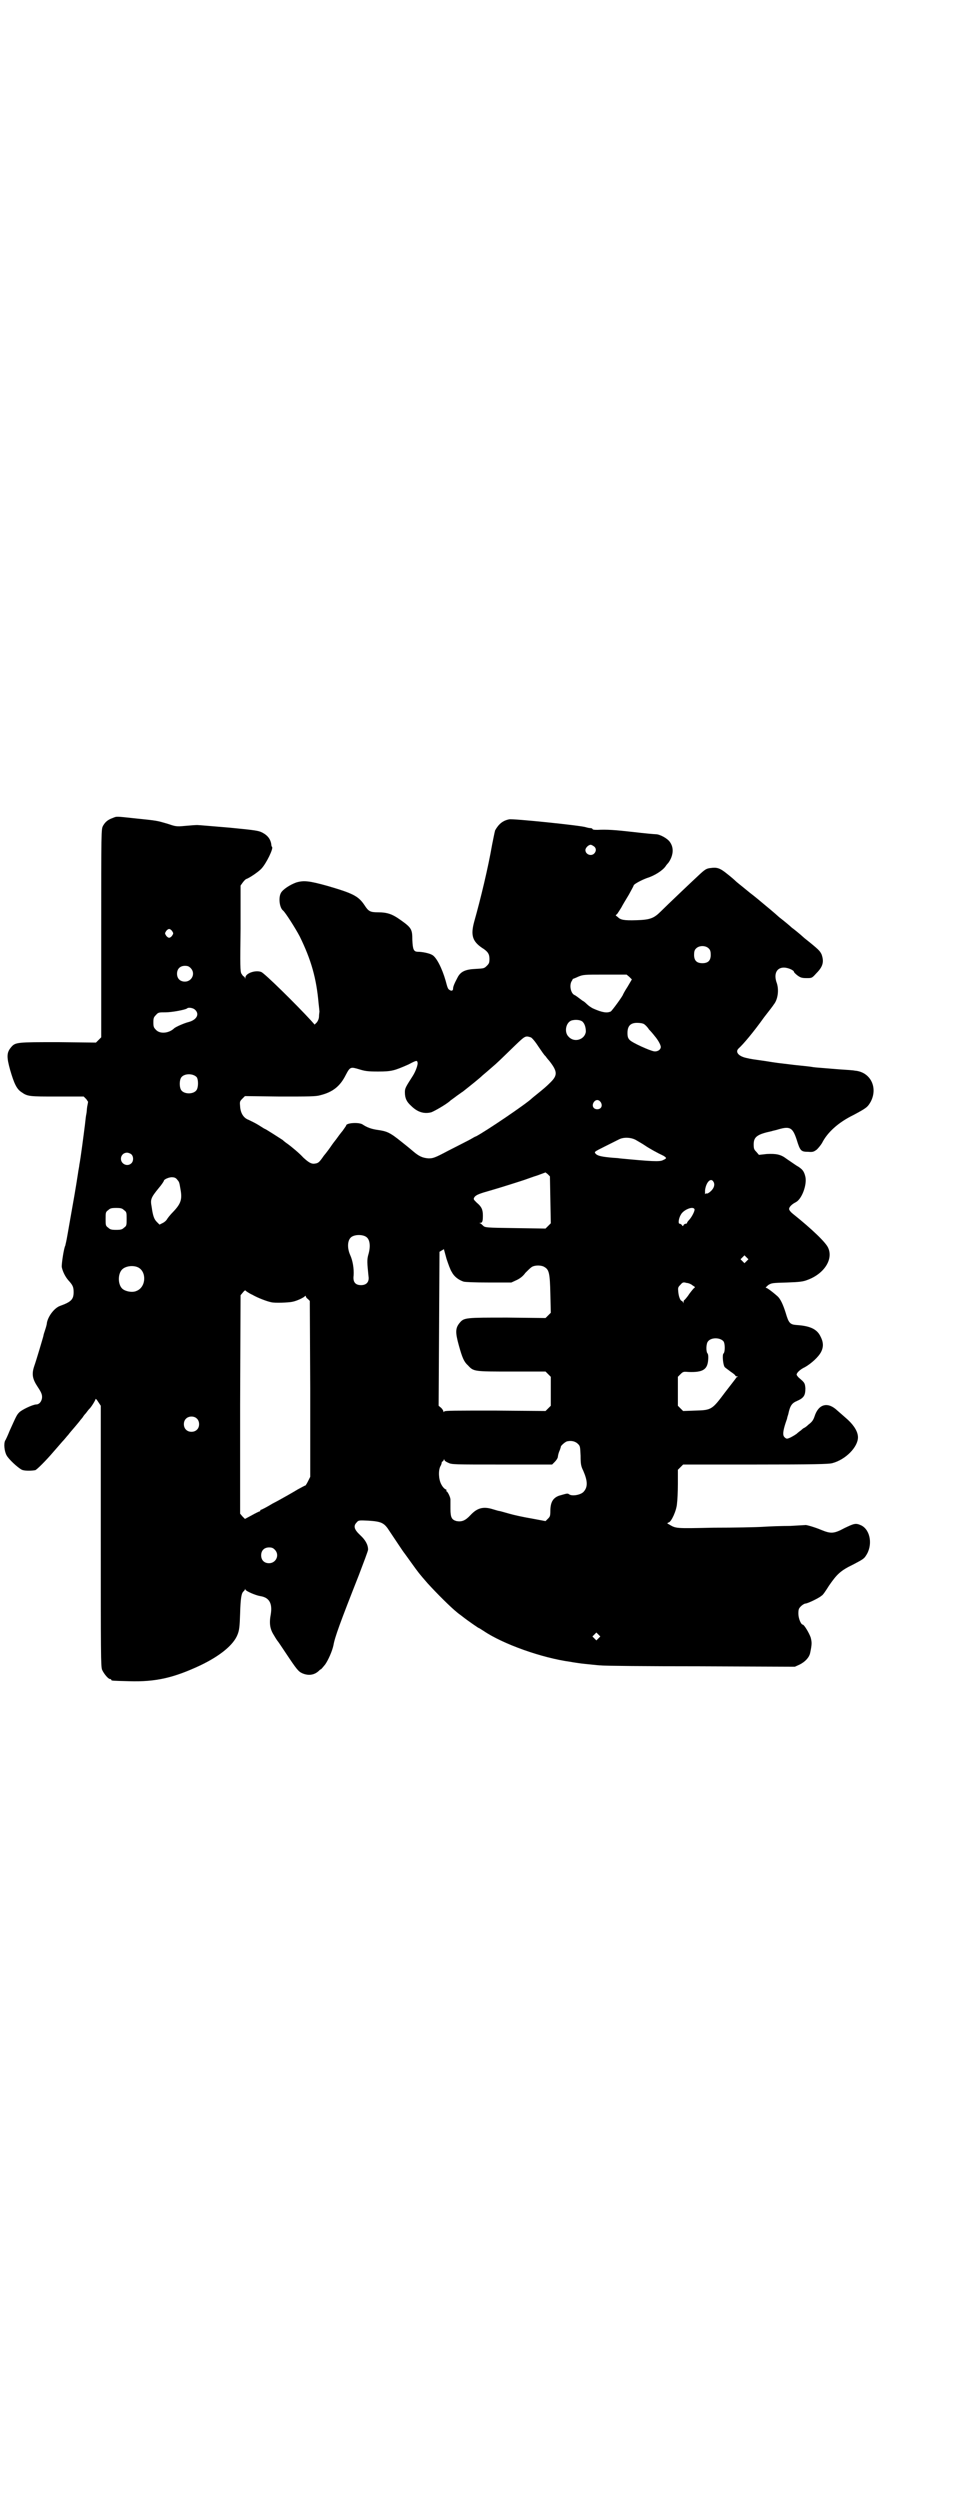 <?xml version="1.0" standalone="no"?>
<!DOCTYPE svg PUBLIC "-//W3C//DTD SVG 20010904//EN"
 "http://www.w3.org/TR/2001/REC-SVG-20010904/DTD/svg10.dtd">
<svg version="1.0" xmlns="http://www.w3.org/2000/svg"
 width="1100pt" height="2850pt" viewBox="0 0 1100 2850"
 preserveAspectRatio="xMidYMid meet">
<g transform="translate(0,2850) scale(0.5,-0.5)"
fill="#000000" stroke="none">
<path d="M257 3835 c-11 -4 -17 -9 -22 -18 -4 -8 -4 -9 -4 -245 l0 -237 -6 -6
-6 -6 -86 1 c-95 0 -98 0 -108 -12 -10 -12 -10 -22 -2 -51 9 -31 15 -44 26
-51 14 -10 18 -10 82 -10 l60 0 6 -6 c2 -3 4 -6 4 -6 0 -1 -1 -6 -2 -11 -1 -6
-1 -13 -2 -17 -1 -4 -2 -14 -3 -23 -3 -24 -10 -78 -13 -93 0 -3 -2 -11 -3 -19
-5 -33 -11 -67 -18 -106 -4 -23 -8 -46 -9 -50 -1 -4 -2 -9 -2 -9 -3 -4 -9 -43
-8 -49 2 -10 8 -22 15 -30 10 -11 12 -15 12 -27 0 -16 -5 -22 -30 -31 -13 -4
-28 -23 -31 -39 0 -3 -2 -10 -4 -16 -2 -6 -4 -12 -4 -14 -1 -4 -16 -55 -21
-69 -6 -18 -4 -29 8 -47 8 -12 10 -17 10 -23 0 -9 -6 -17 -13 -17 -8 0 -33
-12 -39 -18 -6 -6 -7 -9 -22 -42 -4 -10 -9 -21 -10 -22 -4 -7 -2 -25 3 -34 4
-8 25 -28 35 -33 4 -2 17 -3 30 -1 3 0 25 22 42 42 6 7 15 17 20 23 5 5 11 13
14 16 2 3 9 11 15 18 5 6 11 13 13 16 2 2 4 5 5 6 1 2 4 6 7 9 3 4 6 8 7 9 5
4 15 21 15 23 0 2 3 -1 6 -6 l6 -9 0 -297 c0 -267 0 -298 3 -305 4 -9 14 -21
18 -21 2 0 3 -1 3 -2 0 -2 2 -2 40 -3 62 -2 103 8 163 36 46 22 76 47 85 70 4
10 5 17 6 49 1 35 3 46 8 50 1 1 2 2 3 4 0 2 1 2 1 0 0 -3 22 -13 34 -15 20
-3 28 -16 24 -41 -4 -21 -2 -34 7 -48 4 -7 8 -13 9 -14 1 -1 9 -13 19 -28 24
-36 28 -41 37 -45 14 -6 27 -4 37 5 2 2 4 4 5 4 1 0 5 5 10 11 7 10 16 30 19
44 3 18 15 51 58 160 11 29 21 55 21 58 0 11 -6 22 -18 33 -14 13 -16 21 -8
29 4 5 5 5 27 4 30 -2 36 -5 48 -24 14 -21 32 -48 33 -49 1 -1 8 -11 16 -22
18 -25 18 -25 38 -48 21 -23 52 -54 67 -66 2 -2 8 -6 13 -10 10 -8 36 -26 37
-26 1 0 5 -3 10 -6 44 -30 133 -62 200 -71 4 -1 13 -2 19 -3 6 -1 18 -2 27 -3
9 -1 19 -2 23 -2 4 -1 105 -2 225 -2 l217 -1 11 5 c12 6 22 16 24 27 4 19 4
24 1 35 -4 11 -15 29 -18 29 -4 0 -10 14 -10 25 0 10 1 12 6 17 3 3 8 6 10 6
5 0 32 13 37 18 3 1 10 12 17 23 18 26 26 34 55 48 19 10 25 13 29 20 16 23
11 58 -10 69 -13 6 -16 5 -39 -6 -24 -13 -31 -13 -53 -4 -14 6 -35 12 -36 11
-1 0 -16 -1 -35 -2 -19 0 -47 -1 -62 -2 -15 -1 -66 -2 -112 -2 -90 -2 -86 -2
-103 8 -4 2 -4 2 0 4 6 1 18 27 19 43 1 7 2 27 2 45 l0 32 6 6 6 6 165 0 c135
0 167 1 175 3 31 8 59 37 59 59 0 12 -8 26 -23 40 -8 7 -18 16 -24 21 -22 21
-43 15 -52 -13 -3 -9 -6 -13 -14 -19 -5 -5 -10 -8 -11 -8 0 0 -3 -2 -6 -5 -3
-2 -8 -6 -10 -8 -7 -5 -18 -11 -22 -11 -2 0 -5 2 -7 5 -3 5 -2 15 7 40 1 6 3
10 3 11 4 19 8 25 20 30 16 7 19 13 19 29 -1 12 -2 13 -15 24 -3 3 -5 6 -5 7
0 4 8 12 19 17 14 8 31 23 37 35 6 12 5 23 -2 36 -8 16 -24 23 -53 25 -16 1
-19 4 -26 28 -6 19 -12 32 -19 38 -15 13 -24 19 -26 19 -2 0 1 2 5 6 8 5 9 5
43 6 29 1 37 2 47 6 38 14 59 47 47 73 -5 12 -36 42 -81 78 -4 3 -8 8 -8 10
-1 4 5 11 15 16 14 7 26 40 22 58 -3 13 -7 18 -21 26 -6 4 -16 11 -22 15 -13
10 -23 12 -45 11 l-18 -2 -6 7 c-5 5 -6 7 -6 17 0 17 8 23 41 30 2 1 9 2 15 4
27 8 33 4 42 -23 8 -26 10 -28 26 -28 11 -1 13 0 20 5 4 4 9 10 12 15 12 24
37 47 72 64 30 16 32 18 39 30 17 32 0 68 -36 71 -4 1 -21 2 -36 3 -47 4 -52
4 -59 5 -4 1 -23 3 -43 5 -41 5 -36 4 -67 9 -28 4 -30 4 -43 7 -18 4 -26 14
-17 22 10 9 33 36 58 71 11 14 21 27 22 29 9 11 12 32 7 48 -8 21 -1 36 16 36
9 0 23 -6 23 -10 0 -1 4 -5 8 -8 7 -5 10 -6 21 -6 12 0 12 0 22 11 15 15 18
26 12 43 -4 8 -5 10 -39 37 -12 11 -26 22 -29 24 -3 3 -16 14 -29 24 -12 11
-28 24 -34 29 -6 5 -20 17 -32 26 -28 23 -30 24 -34 28 -2 2 -10 9 -19 16 -16
13 -23 15 -37 13 -10 -1 -13 -3 -28 -17 -13 -12 -71 -67 -86 -82 -16 -16 -25
-19 -55 -20 -30 -1 -37 1 -43 7 l-5 4 4 4 c2 3 6 9 9 14 3 6 11 19 17 29 6 11
11 20 11 21 0 3 17 12 30 17 17 5 36 17 43 27 3 5 7 8 7 9 1 1 4 6 6 11 5 13
4 25 -3 35 -5 8 -23 18 -32 18 -3 0 -26 2 -51 5 -44 5 -61 6 -82 5 -7 0 -11 0
-12 2 0 1 -2 2 -5 2 -2 0 -7 1 -10 2 -11 4 -168 20 -175 18 -15 -3 -24 -11
-32 -25 -1 -3 -4 -18 -7 -33 -9 -52 -26 -123 -41 -176 -8 -30 -4 -44 18 -59
13 -8 17 -14 17 -25 0 -9 -1 -11 -6 -16 -6 -6 -7 -6 -25 -7 -24 -1 -35 -6 -42
-20 -8 -15 -10 -21 -10 -25 0 -5 -4 -6 -8 -3 -4 2 -5 6 -9 21 -8 28 -21 54
-31 59 -7 4 -23 7 -32 7 -10 0 -12 5 -13 27 0 25 -2 28 -29 47 -17 12 -29 16
-49 16 -18 0 -22 2 -31 16 -14 21 -26 27 -84 44 -43 12 -55 13 -72 8 -14 -5
-31 -16 -35 -24 -6 -11 -3 -34 5 -40 5 -4 28 -40 38 -59 26 -53 38 -95 43
-152 1 -9 2 -18 2 -19 0 -2 -1 -7 -1 -11 0 -5 -2 -10 -5 -14 l-5 -5 -8 9 c-33
36 -107 109 -114 111 -13 5 -36 -3 -36 -13 0 -3 -1 -3 -1 0 -1 1 -2 3 -3 3 -1
0 -3 3 -5 6 -3 5 -3 19 -2 103 l0 98 5 7 c3 4 6 7 8 8 5 1 28 16 35 24 11 12
27 45 24 49 -1 0 -2 4 -2 7 -2 11 -8 19 -19 25 -9 5 -14 6 -76 12 -37 3 -70 6
-74 6 -4 0 -17 -1 -28 -2 -20 -2 -22 -1 -40 5 -24 7 -23 7 -72 12 -47 5 -43 5
-53 1z m1099 -65 c5 -4 5 -11 0 -16 -7 -7 -20 -2 -20 8 0 5 7 12 12 12 2 0 5
-2 8 -4z m-963 -193 c3 -5 3 -5 0 -10 -2 -3 -5 -5 -7 -5 -2 0 -5 2 -7 5 -3 5
-3 5 0 10 2 3 5 5 7 5 2 0 5 -2 7 -5z m1225 -40 c3 -3 4 -7 4 -14 0 -13 -6
-19 -19 -19 -13 0 -19 6 -19 19 0 7 1 11 4 14 7 8 23 8 30 0z m-1183 -44 c12
-12 3 -31 -13 -31 -11 0 -18 7 -18 18 0 11 7 18 18 18 6 0 9 -1 13 -5z m1001
-20 l6 -6 -10 -17 c-6 -9 -10 -17 -10 -17 0 -3 -25 -37 -28 -39 -8 -4 -19 -3
-41 7 -4 2 -10 6 -14 10 -4 4 -8 7 -9 7 0 0 -4 3 -8 6 -4 3 -8 6 -10 7 -9 3
-13 21 -8 31 2 3 3 5 3 6 0 0 6 2 12 5 12 5 14 5 61 5 l50 0 6 -5z m-991 -75
c11 -10 4 -23 -14 -28 -12 -3 -29 -11 -33 -14 -12 -12 -33 -14 -42 -4 -5 5 -6
7 -6 17 0 10 1 12 6 17 5 6 7 6 22 6 15 0 46 6 49 9 3 3 14 1 18 -3z m885 -28
c5 -5 7 -14 7 -22 -2 -18 -26 -26 -39 -12 -12 11 -6 36 9 38 9 2 20 0 23 -4z
m140 -5 c3 -2 8 -7 11 -12 4 -4 10 -11 13 -15 7 -8 14 -20 14 -25 0 -6 -7 -11
-15 -10 -9 1 -51 20 -56 26 -4 4 -5 8 -5 16 0 16 7 23 22 23 6 0 13 -1 16 -3z
m-259 -30 c2 0 10 -9 17 -20 7 -10 14 -21 17 -23 2 -3 6 -8 8 -10 19 -24 20
-33 4 -49 -11 -11 -16 -15 -32 -28 -5 -4 -10 -8 -11 -9 -12 -12 -105 -75 -128
-87 -2 0 -9 -5 -17 -9 -8 -4 -29 -15 -47 -24 -30 -16 -34 -17 -44 -17 -14 1
-22 5 -35 16 -1 1 -13 11 -27 22 -26 21 -33 24 -55 27 -14 2 -24 6 -33 12 -8
6 -38 4 -38 -2 0 -1 -4 -6 -8 -12 -5 -6 -11 -14 -13 -17 -2 -3 -8 -10 -12 -16
-4 -6 -12 -17 -18 -24 -11 -16 -13 -17 -21 -18 -7 -1 -13 2 -26 14 -8 9 -27
25 -37 32 -3 2 -8 6 -10 8 -6 4 -39 25 -40 25 -1 0 -7 4 -15 9 -8 5 -19 10
-23 12 -11 4 -18 15 -19 30 -1 11 -1 12 5 18 l6 6 80 -1 c66 0 82 0 92 3 28 7
45 20 58 46 10 19 11 19 31 13 13 -4 19 -5 43 -5 31 0 37 2 69 16 19 10 20 10
21 4 1 -4 -4 -19 -11 -30 -16 -25 -18 -28 -18 -37 0 -14 4 -22 14 -31 15 -15
30 -19 46 -15 6 2 31 16 42 25 1 1 3 3 5 4 1 1 7 5 12 9 6 4 11 8 13 9 19 15
39 31 45 37 5 4 14 12 21 18 13 11 19 17 54 51 22 21 23 22 35 18z m-762 -91
c4 -6 4 -24 -1 -30 -7 -9 -27 -9 -34 0 -5 6 -5 24 0 30 7 9 27 9 35 0z m922
-57 c5 -8 1 -16 -8 -16 -9 0 -13 8 -8 16 2 3 5 5 8 5 3 0 6 -2 8 -5z m80 -86
c5 -3 14 -8 20 -12 10 -7 30 -18 43 -24 8 -5 8 -6 -1 -10 -7 -4 -26 -3 -99 4
-4 1 -14 1 -22 2 -20 2 -29 4 -33 9 -3 4 -3 4 21 16 14 7 28 14 32 16 11 6 28
5 39 -1z m-1151 -33 c5 -5 5 -15 0 -20 -9 -9 -24 -2 -24 10 0 8 6 14 14 14 3
0 8 -2 10 -4z m956 -103 l1 -54 -6 -6 -6 -6 -67 1 c-70 1 -71 1 -76 6 -2 2 -4
4 -6 5 -3 0 -2 1 0 1 5 0 6 4 6 17 0 13 -3 20 -14 29 -8 8 -8 8 -5 13 4 5 12
8 37 15 21 6 65 20 77 24 6 2 19 7 29 10 l19 7 5 -4 5 -5 1 -53z m-852 46 c5
-6 5 -5 8 -23 4 -22 1 -32 -16 -50 -8 -8 -14 -16 -15 -18 -1 -2 -5 -6 -9 -8
l-8 -4 -6 6 c-6 6 -9 13 -12 35 -3 16 -2 20 16 42 7 8 12 16 12 17 0 3 11 8
18 8 5 0 9 -1 12 -5z m1224 -5 c4 -6 2 -14 -5 -21 -4 -4 -9 -7 -10 -6 -2 0 -3
0 -4 -2 0 -1 0 3 0 9 2 18 13 30 19 20z m-1345 -65 c6 -4 6 -6 6 -20 0 -14 0
-16 -6 -20 -4 -4 -7 -5 -18 -5 -11 0 -14 1 -18 5 -6 4 -6 6 -6 20 0 14 0 16 6
20 4 4 7 5 18 5 11 0 14 -1 18 -5z m1302 2 c1 -3 -5 -16 -12 -24 -3 -3 -5 -6
-5 -7 0 -1 -1 -2 -3 -2 -1 0 -4 -1 -5 -3 -1 -3 -2 -3 -4 0 -1 2 -4 3 -5 3 -4
0 -2 13 3 21 6 11 28 20 31 12z m-748 -64 c7 -6 9 -20 4 -38 -4 -13 -3 -21 0
-51 2 -13 -5 -20 -17 -20 -13 0 -19 7 -17 22 1 16 -2 34 -8 47 -7 16 -6 33 2
40 8 7 28 7 36 0z m194 -79 c5 -10 15 -18 27 -22 4 -1 24 -2 58 -2 l51 0 13 6
c8 4 14 9 19 16 5 5 11 11 14 13 7 5 23 5 30 0 10 -6 12 -14 13 -61 l1 -43 -6
-6 -6 -6 -87 1 c-96 0 -99 0 -109 -12 -10 -12 -10 -22 -2 -51 8 -29 12 -38 21
-46 13 -14 13 -14 99 -14 l78 0 6 -6 6 -6 0 -33 0 -33 -6 -6 -6 -6 -115 1
c-91 0 -115 0 -116 -2 -2 -2 -2 -2 -2 0 0 1 -2 5 -5 8 l-6 5 1 176 1 175 5 3
5 3 6 -22 c4 -12 9 -26 12 -30z m673 25 l-5 -5 -4 4 -5 5 4 4 5 5 4 -4 5 -5
-4 -4z m-1390 -14 c21 -9 20 -45 -2 -54 -10 -5 -28 -1 -34 6 -9 10 -9 32 0 42
7 8 24 11 36 6z m1267 -42 c4 -2 6 -4 4 -5 -1 0 -6 -6 -12 -14 -5 -8 -11 -14
-11 -14 -1 0 -2 -2 -2 -4 0 -4 -1 -4 -1 -1 -1 1 -2 3 -3 3 -3 0 -7 9 -8 20 -1
10 -1 11 5 17 5 6 7 6 14 4 4 0 11 -3 14 -6z m-1005 -21 c12 -7 33 -15 43 -17
7 -2 39 -1 48 1 11 2 27 10 29 13 2 1 2 1 2 -1 0 -1 2 -4 5 -6 l4 -4 1 -200 0
-201 -5 -10 c-3 -6 -6 -11 -7 -10 0 0 -8 -4 -17 -9 -8 -5 -19 -11 -24 -14 -4
-2 -19 -11 -33 -18 -13 -8 -25 -14 -26 -14 -1 0 -2 -1 -2 -2 0 -1 -1 -2 -2 -2
-1 0 -9 -4 -18 -9 l-15 -8 -6 6 -5 6 0 249 1 249 5 6 c4 5 6 6 7 4 1 -1 8 -6
15 -9z m1075 -106 c4 -5 4 -25 0 -28 -3 -3 -1 -26 3 -31 2 -2 8 -6 13 -10 6
-4 11 -8 11 -9 0 -1 2 -2 3 -2 4 0 4 0 0 -2 -1 -2 -13 -17 -26 -34 -30 -40
-31 -41 -68 -42 l-28 -1 -6 6 -6 6 0 33 0 33 6 6 c6 6 7 6 19 5 31 -1 42 5 44
26 1 10 0 14 -1 16 -4 3 -4 23 1 28 7 9 27 9 35 0z m-1202 -176 c7 -6 7 -19 1
-25 -6 -7 -19 -7 -25 -1 -7 6 -7 19 -1 25 6 7 19 7 25 1z m870 -58 c5 -5 5 -6
6 -27 0 -19 1 -24 6 -34 10 -23 11 -37 1 -48 -6 -7 -26 -11 -33 -6 -4 3 -5 2
-23 -3 -14 -5 -20 -15 -20 -35 0 -11 -1 -13 -5 -17 l-6 -6 -32 6 c-18 3 -41 8
-51 11 -11 3 -21 6 -22 6 -2 0 -8 2 -15 4 -22 7 -36 3 -51 -13 -12 -13 -20
-16 -32 -14 -11 3 -14 8 -14 28 0 9 0 19 0 22 -1 7 -7 18 -9 18 -1 0 -1 1 0 2
1 1 -1 2 -3 3 -2 1 -6 5 -9 11 -6 11 -7 31 -2 41 2 3 3 7 3 8 0 2 1 3 2 3 1 0
2 2 3 4 0 2 1 2 1 0 0 -2 4 -5 9 -7 8 -4 12 -4 122 -4 l115 0 6 6 c4 4 7 9 7
11 1 7 2 10 5 17 1 3 2 6 2 7 0 2 11 12 15 12 9 2 18 0 24 -6z m-692 -241 c12
-12 3 -31 -13 -31 -11 0 -18 7 -18 18 0 11 7 18 18 18 6 0 9 -1 13 -5z m739
-202 l-5 -5 -4 4 -5 5 4 4 5 5 4 -4 5 -5 -4 -4z"/>
</g>
</svg>

